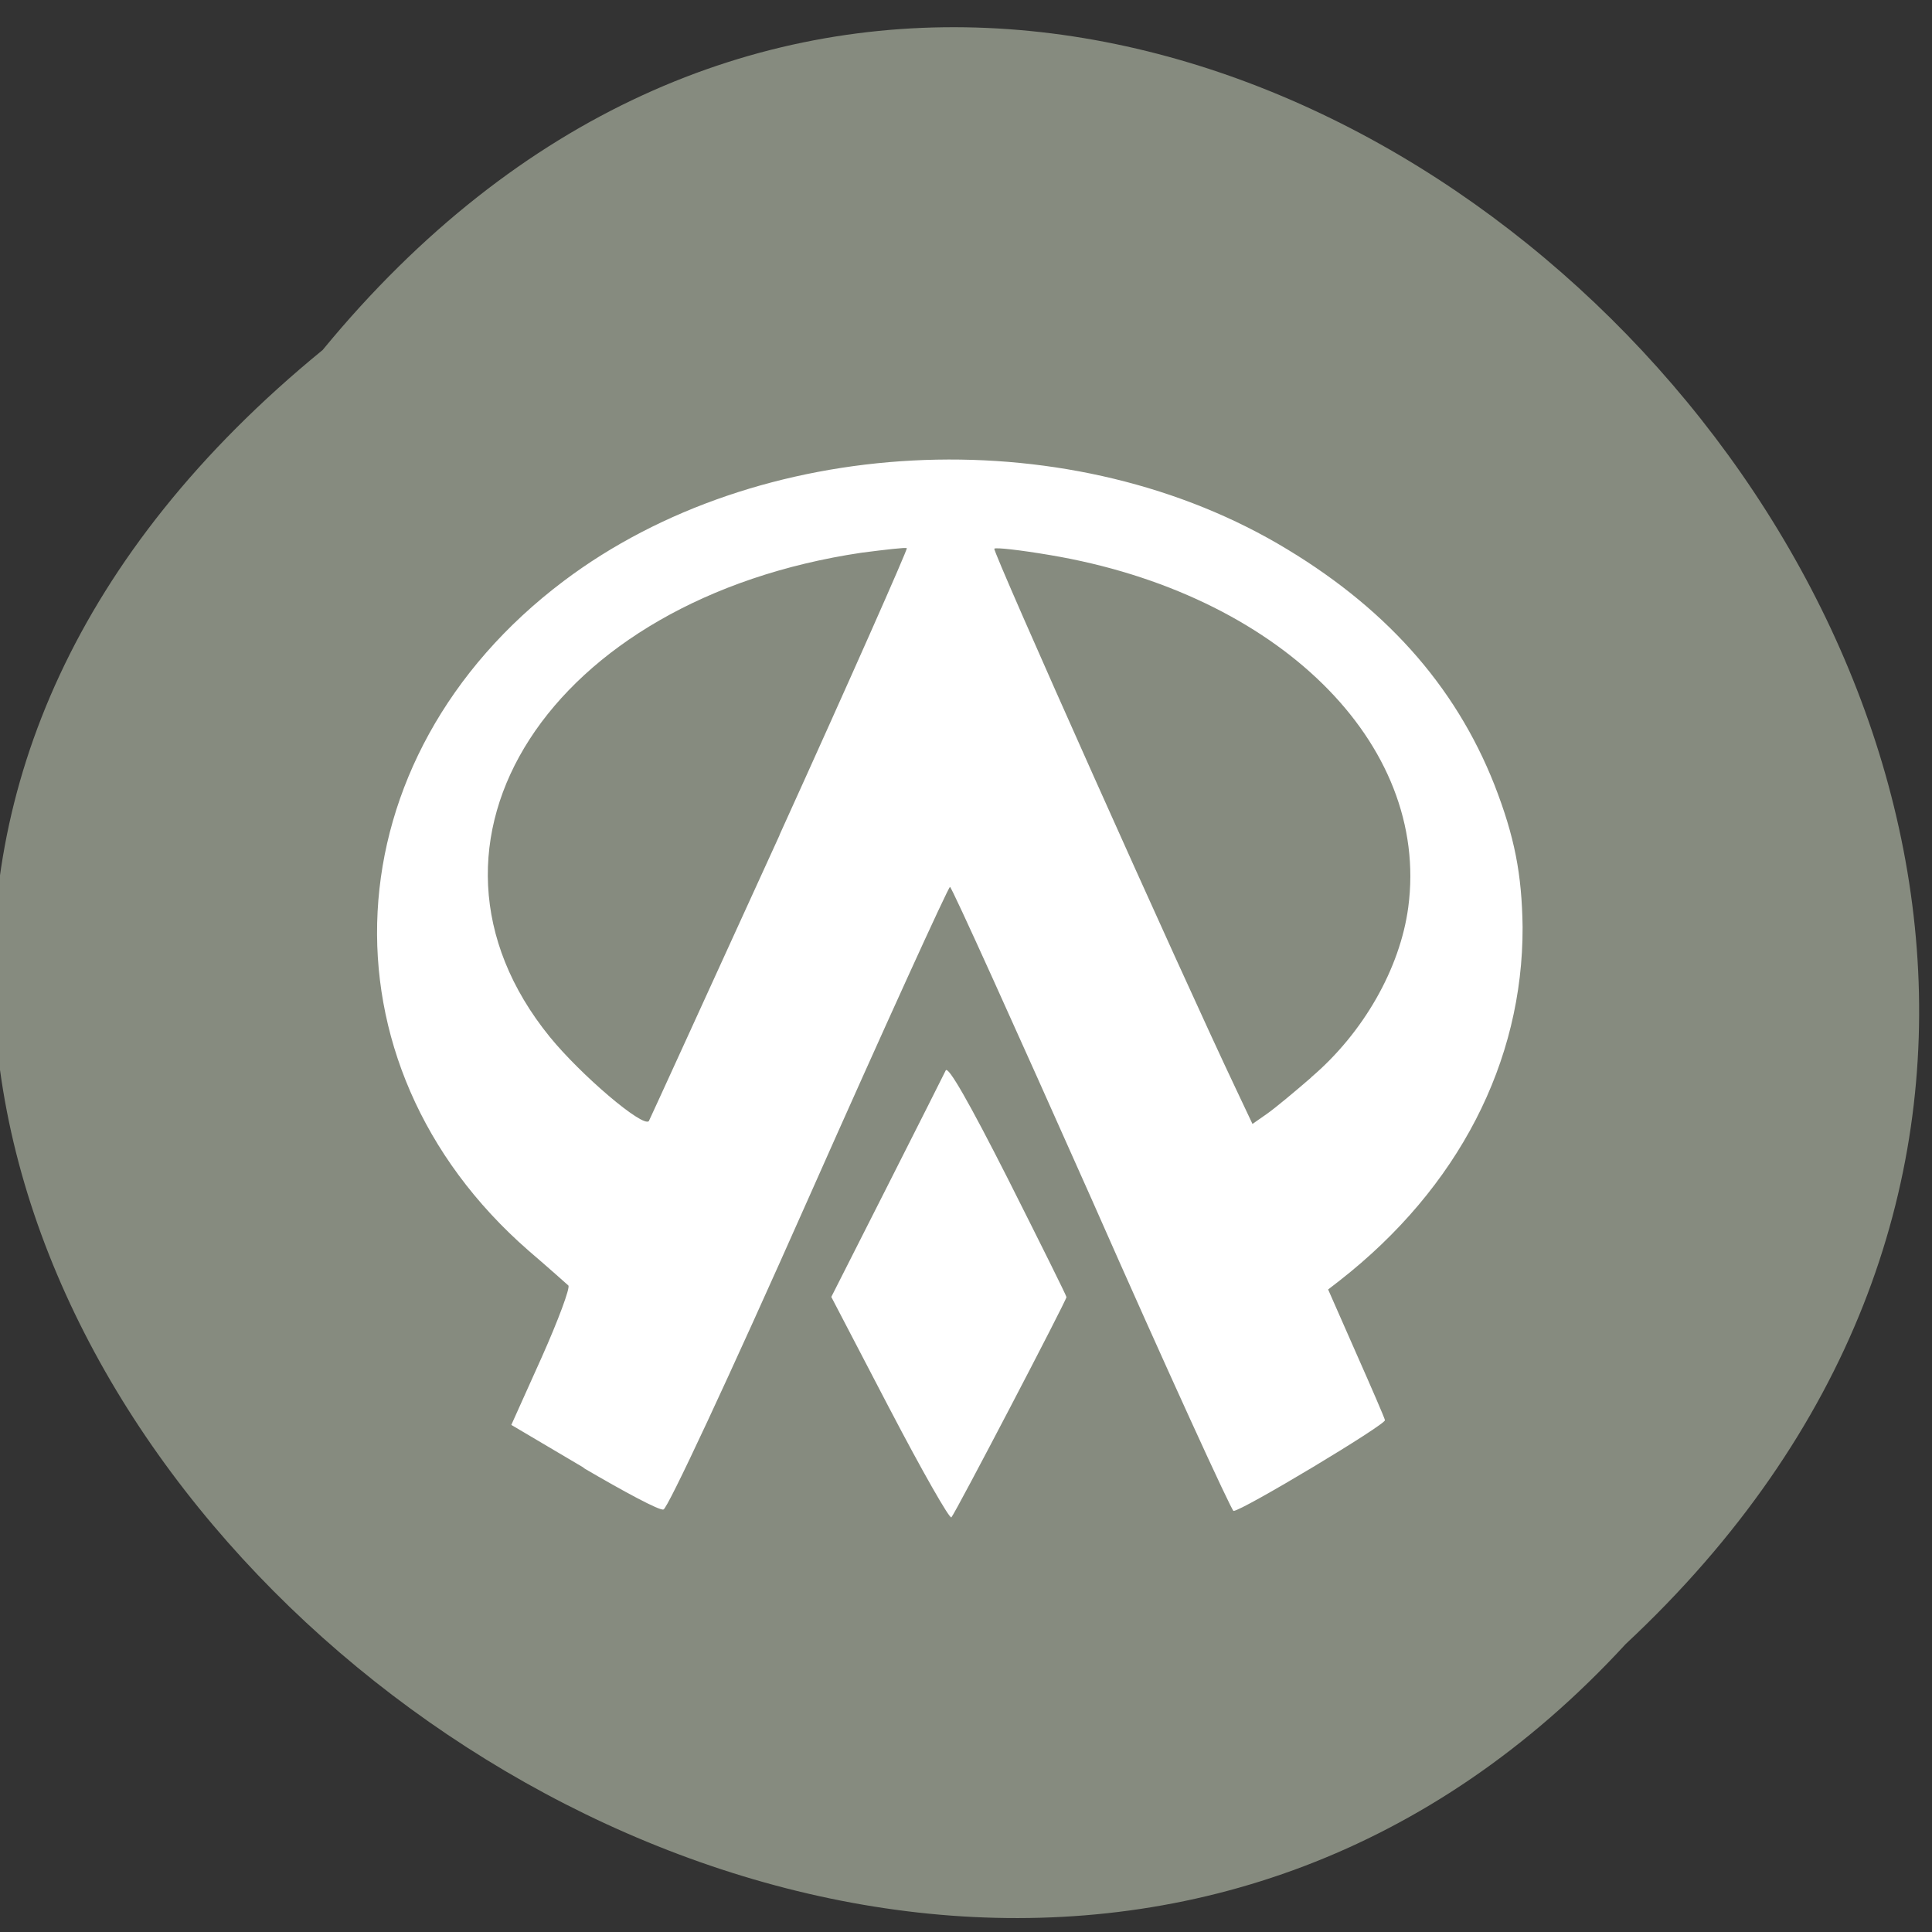 <svg xmlns="http://www.w3.org/2000/svg" viewBox="0 0 32 32"><rect x="0" y="0" width="32" height="32" fill="#333333" stroke="none"/><defs><clipPath id="0"><path d="m 6 7 h 20 v 19 h -20"/></clipPath><clipPath id="1"><path d="m 32.508 16.363 c 0 11.137 -7.52 20.16 -16.781 20.16 c -9.266 0 -16.781 -9.02 -16.781 -20.16 c 0 -11.137 7.516 -20.16 16.781 -20.16 c 9.262 0 16.781 9.02 16.781 20.16"/></clipPath></defs><path d="m 5.344 5.797 c 13.07 -15.895 36.648 7.371 21.582 21.434 c -12.965 14.09 -38.13 -7.902 -21.582 -21.434" fill="#868b7f"/><g clip-path="url(#0)"><g clip-path="url(#1)"><path d="m 14.738 23.34 l -0.969 -1.859 l 0.918 -1.813 c 0.508 -1 0.945 -1.875 0.977 -1.938 c 0.039 -0.082 0.387 0.527 1.031 1.797 c 0.531 1.055 0.969 1.934 0.969 1.957 c 0 0.055 -1.832 3.563 -1.906 3.648 c -0.027 0.035 -0.488 -0.773 -1.02 -1.793 m -5.066 0.973 l -1.203 -0.711 l 0.504 -1.121 c 0.277 -0.621 0.473 -1.152 0.441 -1.188 c -0.039 -0.035 -0.332 -0.297 -0.66 -0.578 c -3.563 -3.109 -3.297 -8.168 0.582 -11.09 c 3.219 -2.426 8.254 -2.691 11.824 -0.621 c 1.754 1.02 2.938 2.336 3.594 4 c 0.332 0.855 0.453 1.473 0.465 2.352 c 0.008 2.234 -1.066 4.32 -3.03 5.855 l -0.191 0.148 l 0.461 1.047 c 0.254 0.574 0.473 1.078 0.48 1.117 c 0.027 0.066 -2.367 1.504 -2.508 1.504 c -0.031 0 -1.098 -2.324 -2.352 -5.168 c -1.266 -2.844 -2.316 -5.168 -2.344 -5.168 c -0.027 0 -1.082 2.313 -2.34 5.148 c -1.336 3.01 -2.34 5.156 -2.406 5.164 c -0.063 0.023 -0.656 -0.297 -1.324 -0.688 m 3.246 -10.484 c 1.176 -2.59 2.121 -4.727 2.109 -4.75 c -0.016 -0.016 -0.348 0.023 -0.746 0.074 c -5.168 0.766 -7.781 4.801 -5.168 8.02 c 0.516 0.633 1.539 1.504 1.641 1.395 c 0.012 -0.02 0.984 -2.148 2.164 -4.734 m 8.805 4.01 c 0.867 -0.738 1.473 -1.805 1.609 -2.816 c 0.363 -2.723 -2.164 -5.203 -5.938 -5.836 c -0.484 -0.082 -0.895 -0.129 -0.918 -0.105 c -0.035 0.039 3.09 7.03 4.01 8.965 l 0.266 0.563 l 0.246 -0.172 c 0.133 -0.094 0.461 -0.367 0.727 -0.598" fill="#fff"/></g></g></svg>